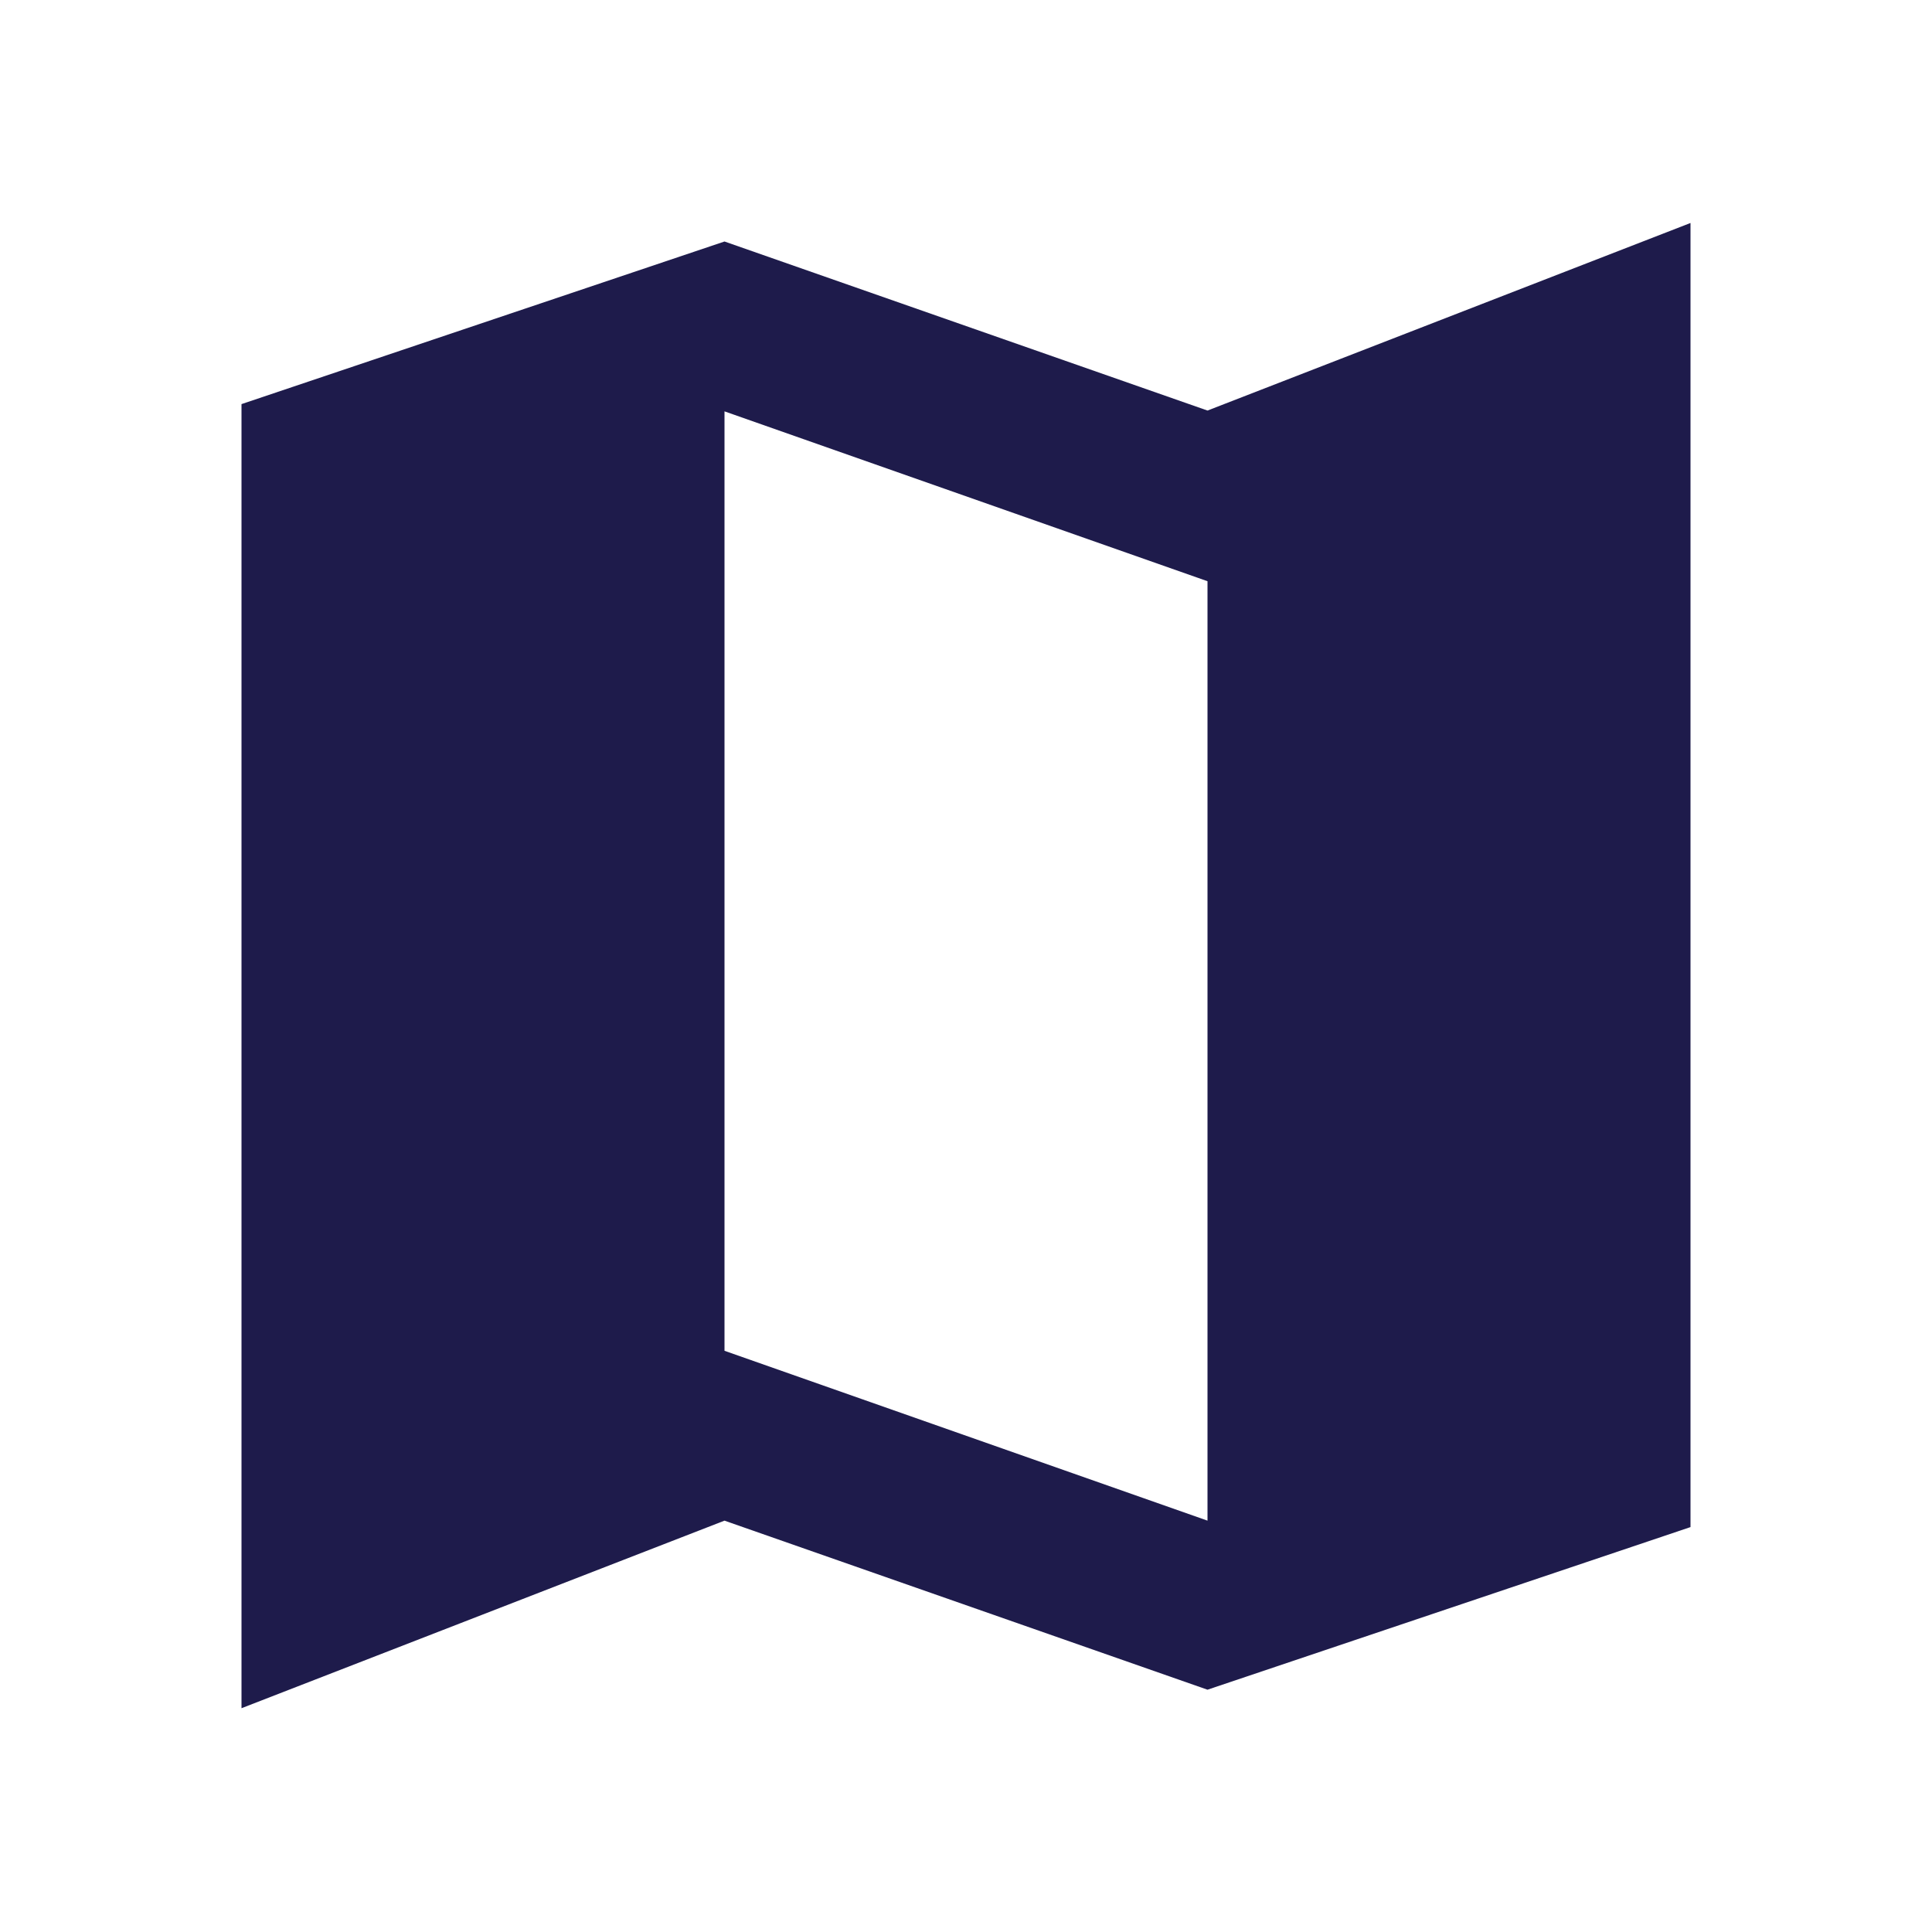 <svg xmlns="http://www.w3.org/2000/svg" height="24px" viewBox="0 0 24 24" width="24px" fill="#1E1B4B">
    <path d="M0 0h24v24H0V0z" fill="none"/>
    <path d="M15 5.1L9 3 3 5.02v16.2l6-2.33 6 2.1 6-2.02V2.77L15 5.1zm0 13.79l-6-2.11V5.11l6 2.11v11.67z"/>
</svg>
